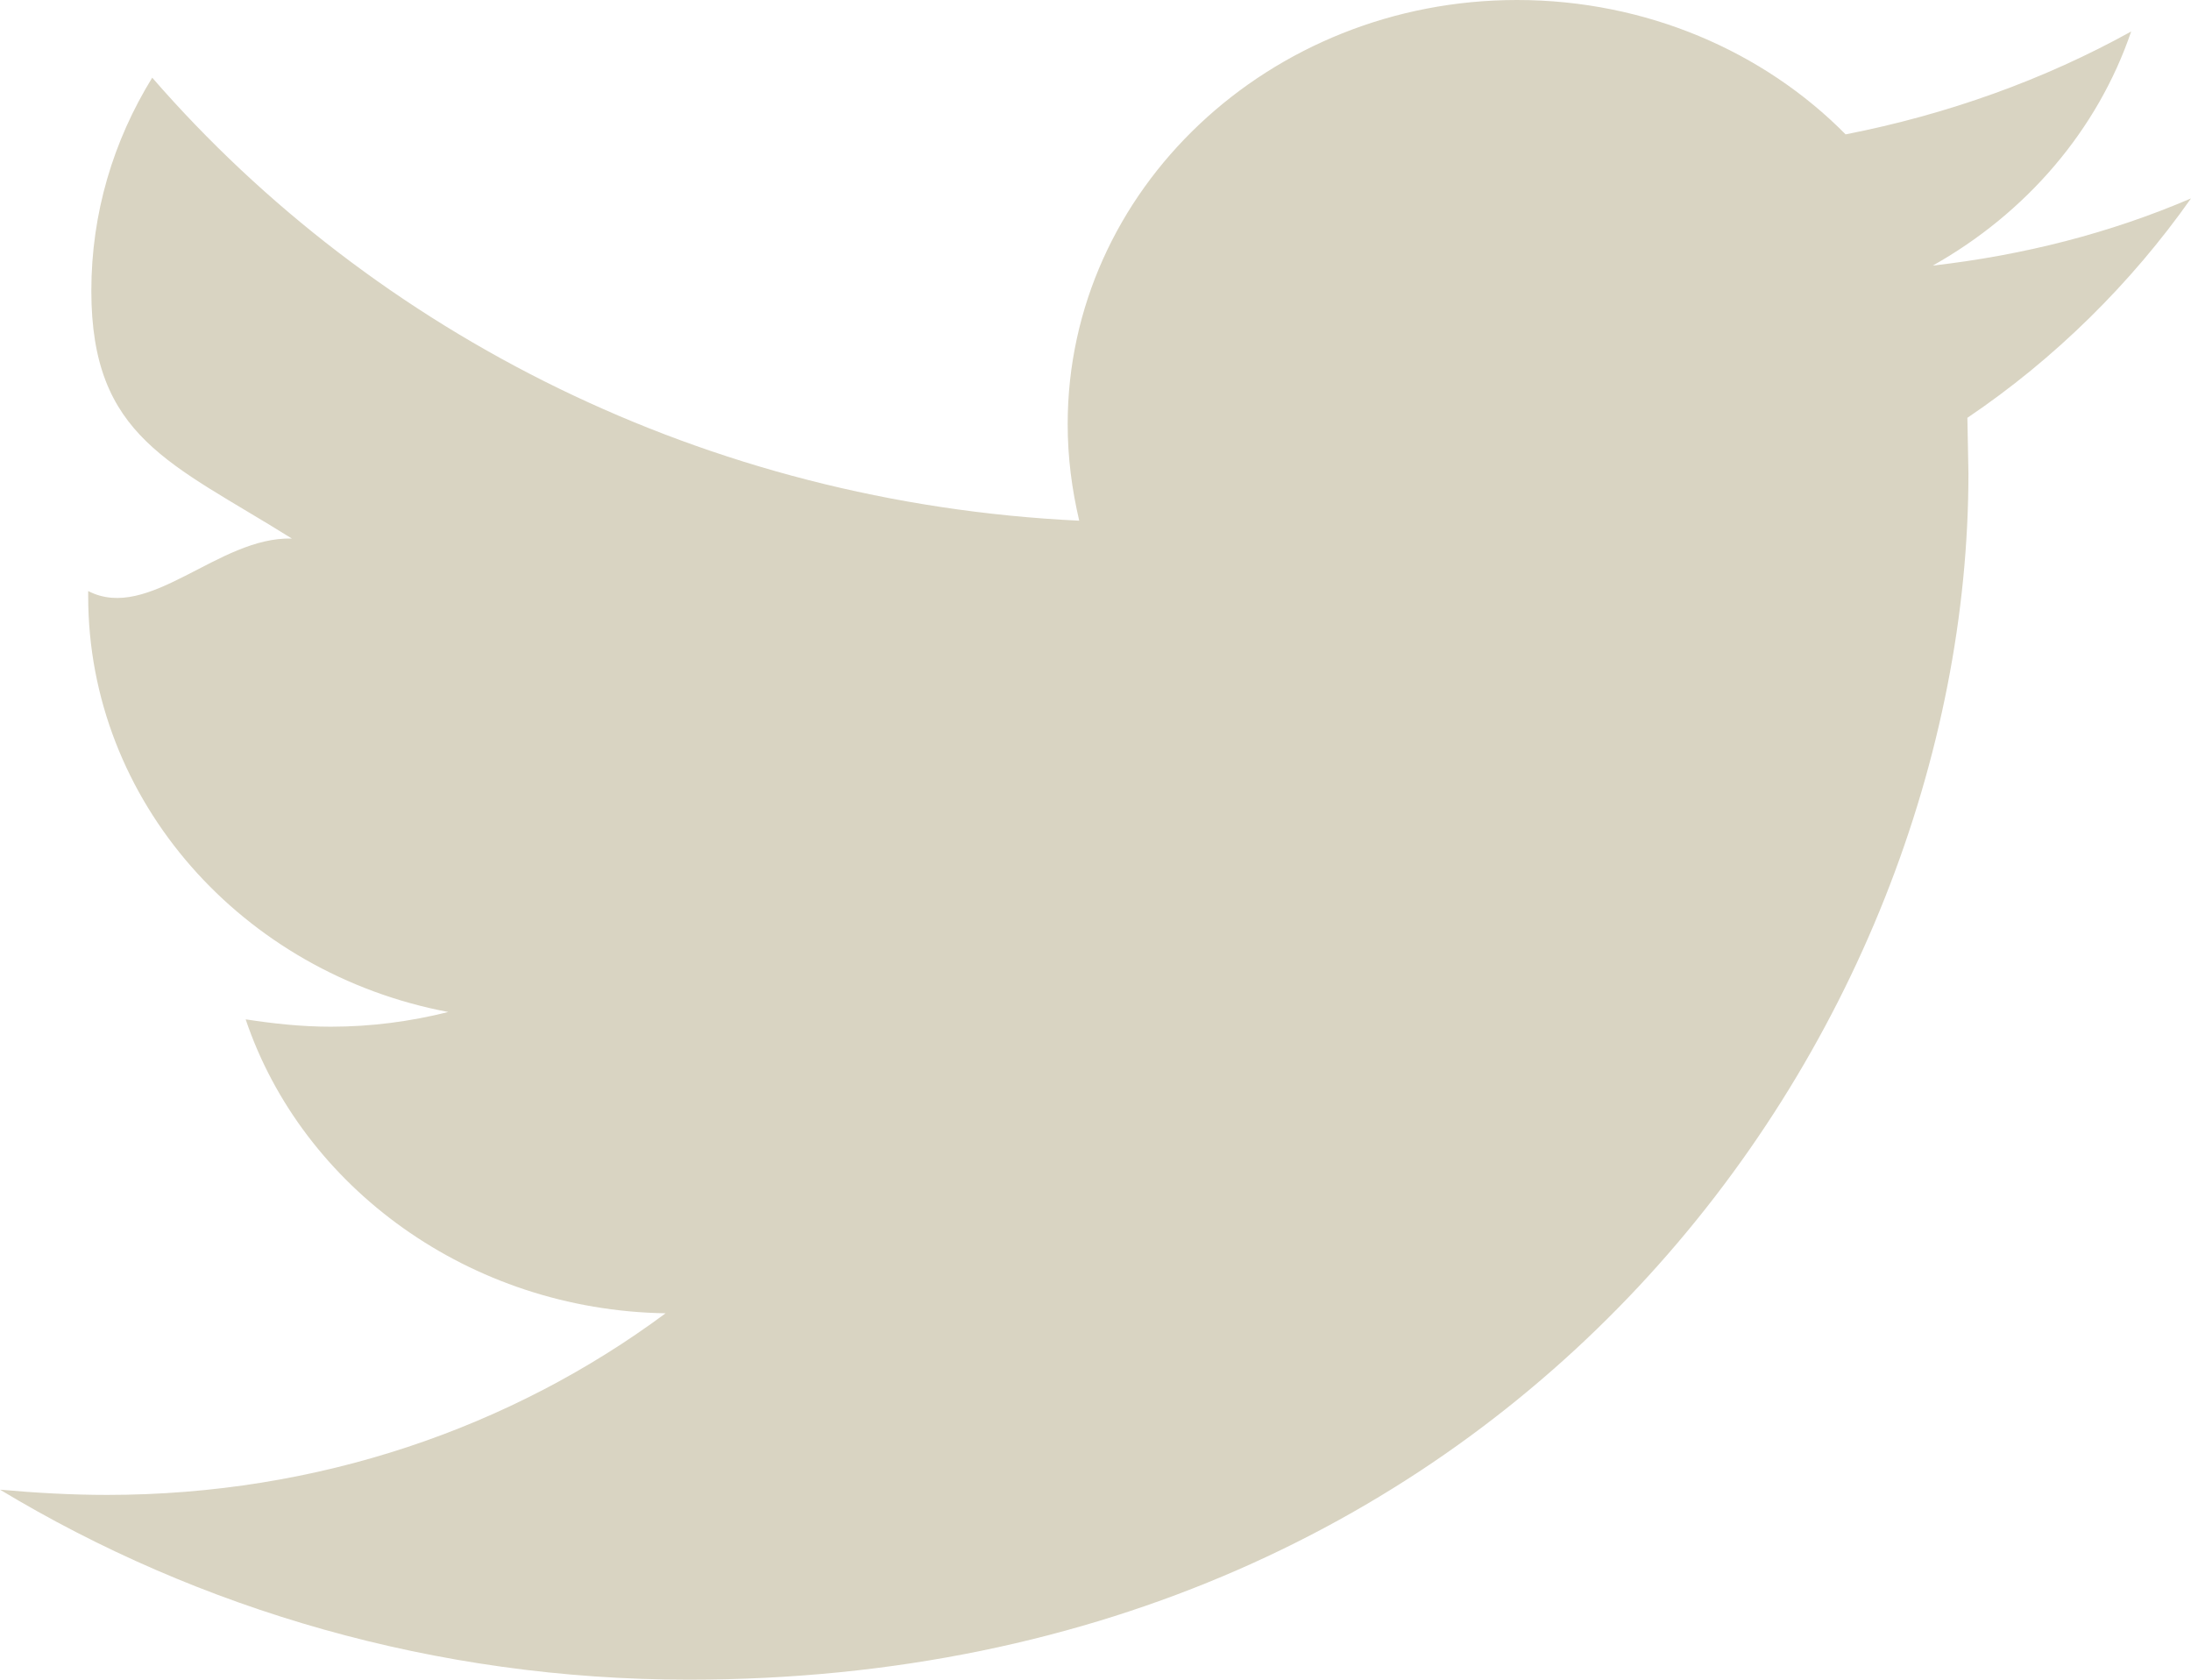 <?xml version="1.0" encoding="utf-8"?>
<!-- Generator: Adobe Illustrator 15.0.2, SVG Export Plug-In . SVG Version: 6.00 Build 0)  -->
<!DOCTYPE svg PUBLIC "-//W3C//DTD SVG 1.1//EN" "http://www.w3.org/Graphics/SVG/1.1/DTD/svg11.dtd">
<svg version="1.1" id="Layer_1" xmlns="http://www.w3.org/2000/svg" xmlns:xlink="http://www.w3.org/1999/xlink" x="0px" y="0px"
	 width="20.87px" height="16px" viewBox="0 0 20.87 16" enable-background="new 0 0 20.87 16" xml:space="preserve">
<path fill="#D9D4C2" d="M20.87,1.89c-0.77,0.33-1.59,0.54-2.46,0.64c0.89-0.5,1.57-1.29,1.89-2.23c-0.83,0.46-1.75,0.79-2.72,0.98
	C16.8,0.49,15.68,0,14.45,0c-2.36,0-4.28,1.81-4.28,4.04c0,0.32,0.04,0.62,0.11,0.92C6.72,4.79,3.57,3.18,1.45,0.74
	c-0.37,0.6-0.58,1.29-0.58,2.03c0,1.4,0.76,1.64,1.91,2.36c-0.7-0.02-1.36,0.8-1.94,0.5v0.05c0,1.95,1.47,3.59,3.43,3.96
	C3.91,9.73,3.54,9.78,3.15,9.78c-0.28,0-0.55-0.03-0.81-0.07c0.54,1.6,2.13,2.77,4,2.8c-1.47,1.09-3.31,1.73-5.32,1.73
	c-0.34,0-0.69-0.02-1.02-0.05C1.89,15.33,4.15,16,6.56,16c7.88,0,12.19-6.16,12.19-11.49l-0.01-0.53C19.57,3.42,20.3,2.7,20.87,1.89
	z"/>
</svg>
